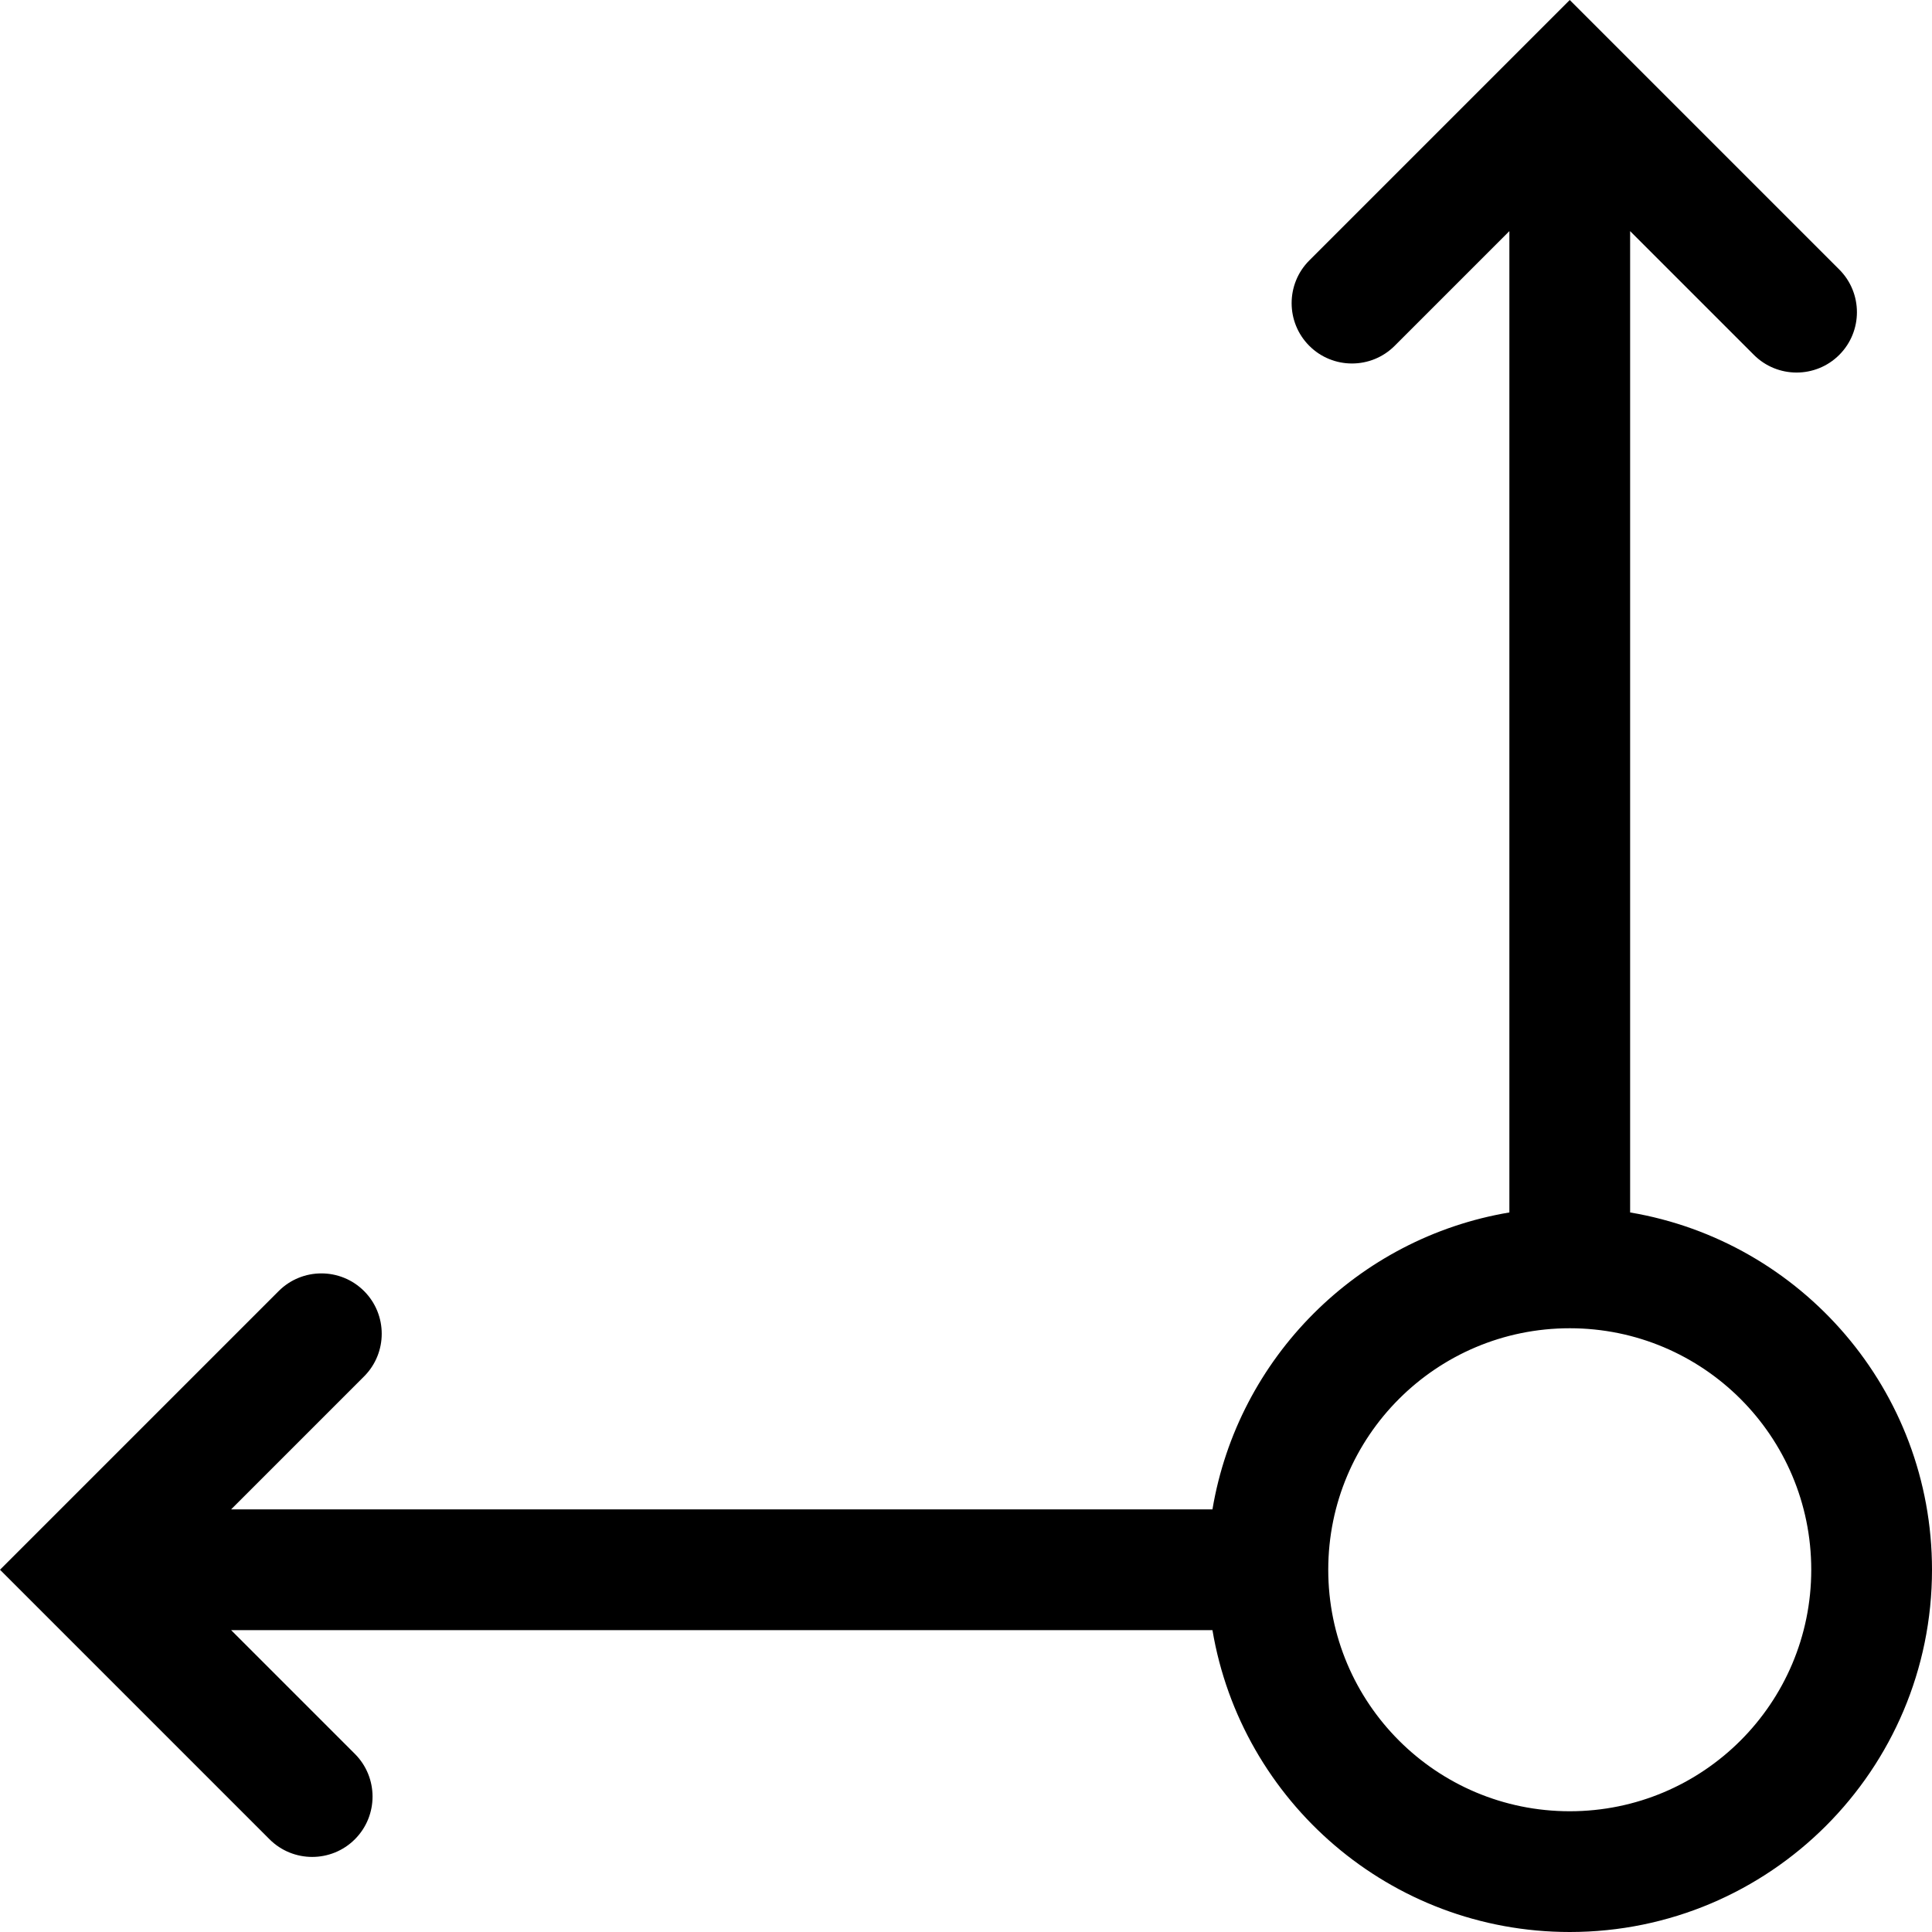 <svg width="16" height="16" viewBox="0 0 16 16" xmlns="http://www.w3.org/2000/svg">
  <path d="M1.914 13.5l1.025 1.025c.195.195.195.512 0 .707-.195.195-.512.195-.707 0L0 13l2.308-2.308c.195-.195.512-.195.707 0 .195.195.195.512 0 .707L1.914 12.5h8.127c.211-1.256 1.202-2.248 2.459-2.459V1.914l-.95.95c-.195.195-.512.195-.707 0-.195-.195-.195-.512 0-.707L13 0l2.232 2.232c.195.195.195.512 0 .707s-.512.195-.707 0L13.5 1.914v8.127C14.919 10.28 16 11.514 16 13c0 1.657-1.343 3-3 3-1.486 0-2.72-1.081-2.959-2.5H1.914zM13 15c1.105 0 2-.895 2-2s-.895-2-2-2c-1.105 0-2 .895-2 2s.895 2 2 2z"/>
</svg>